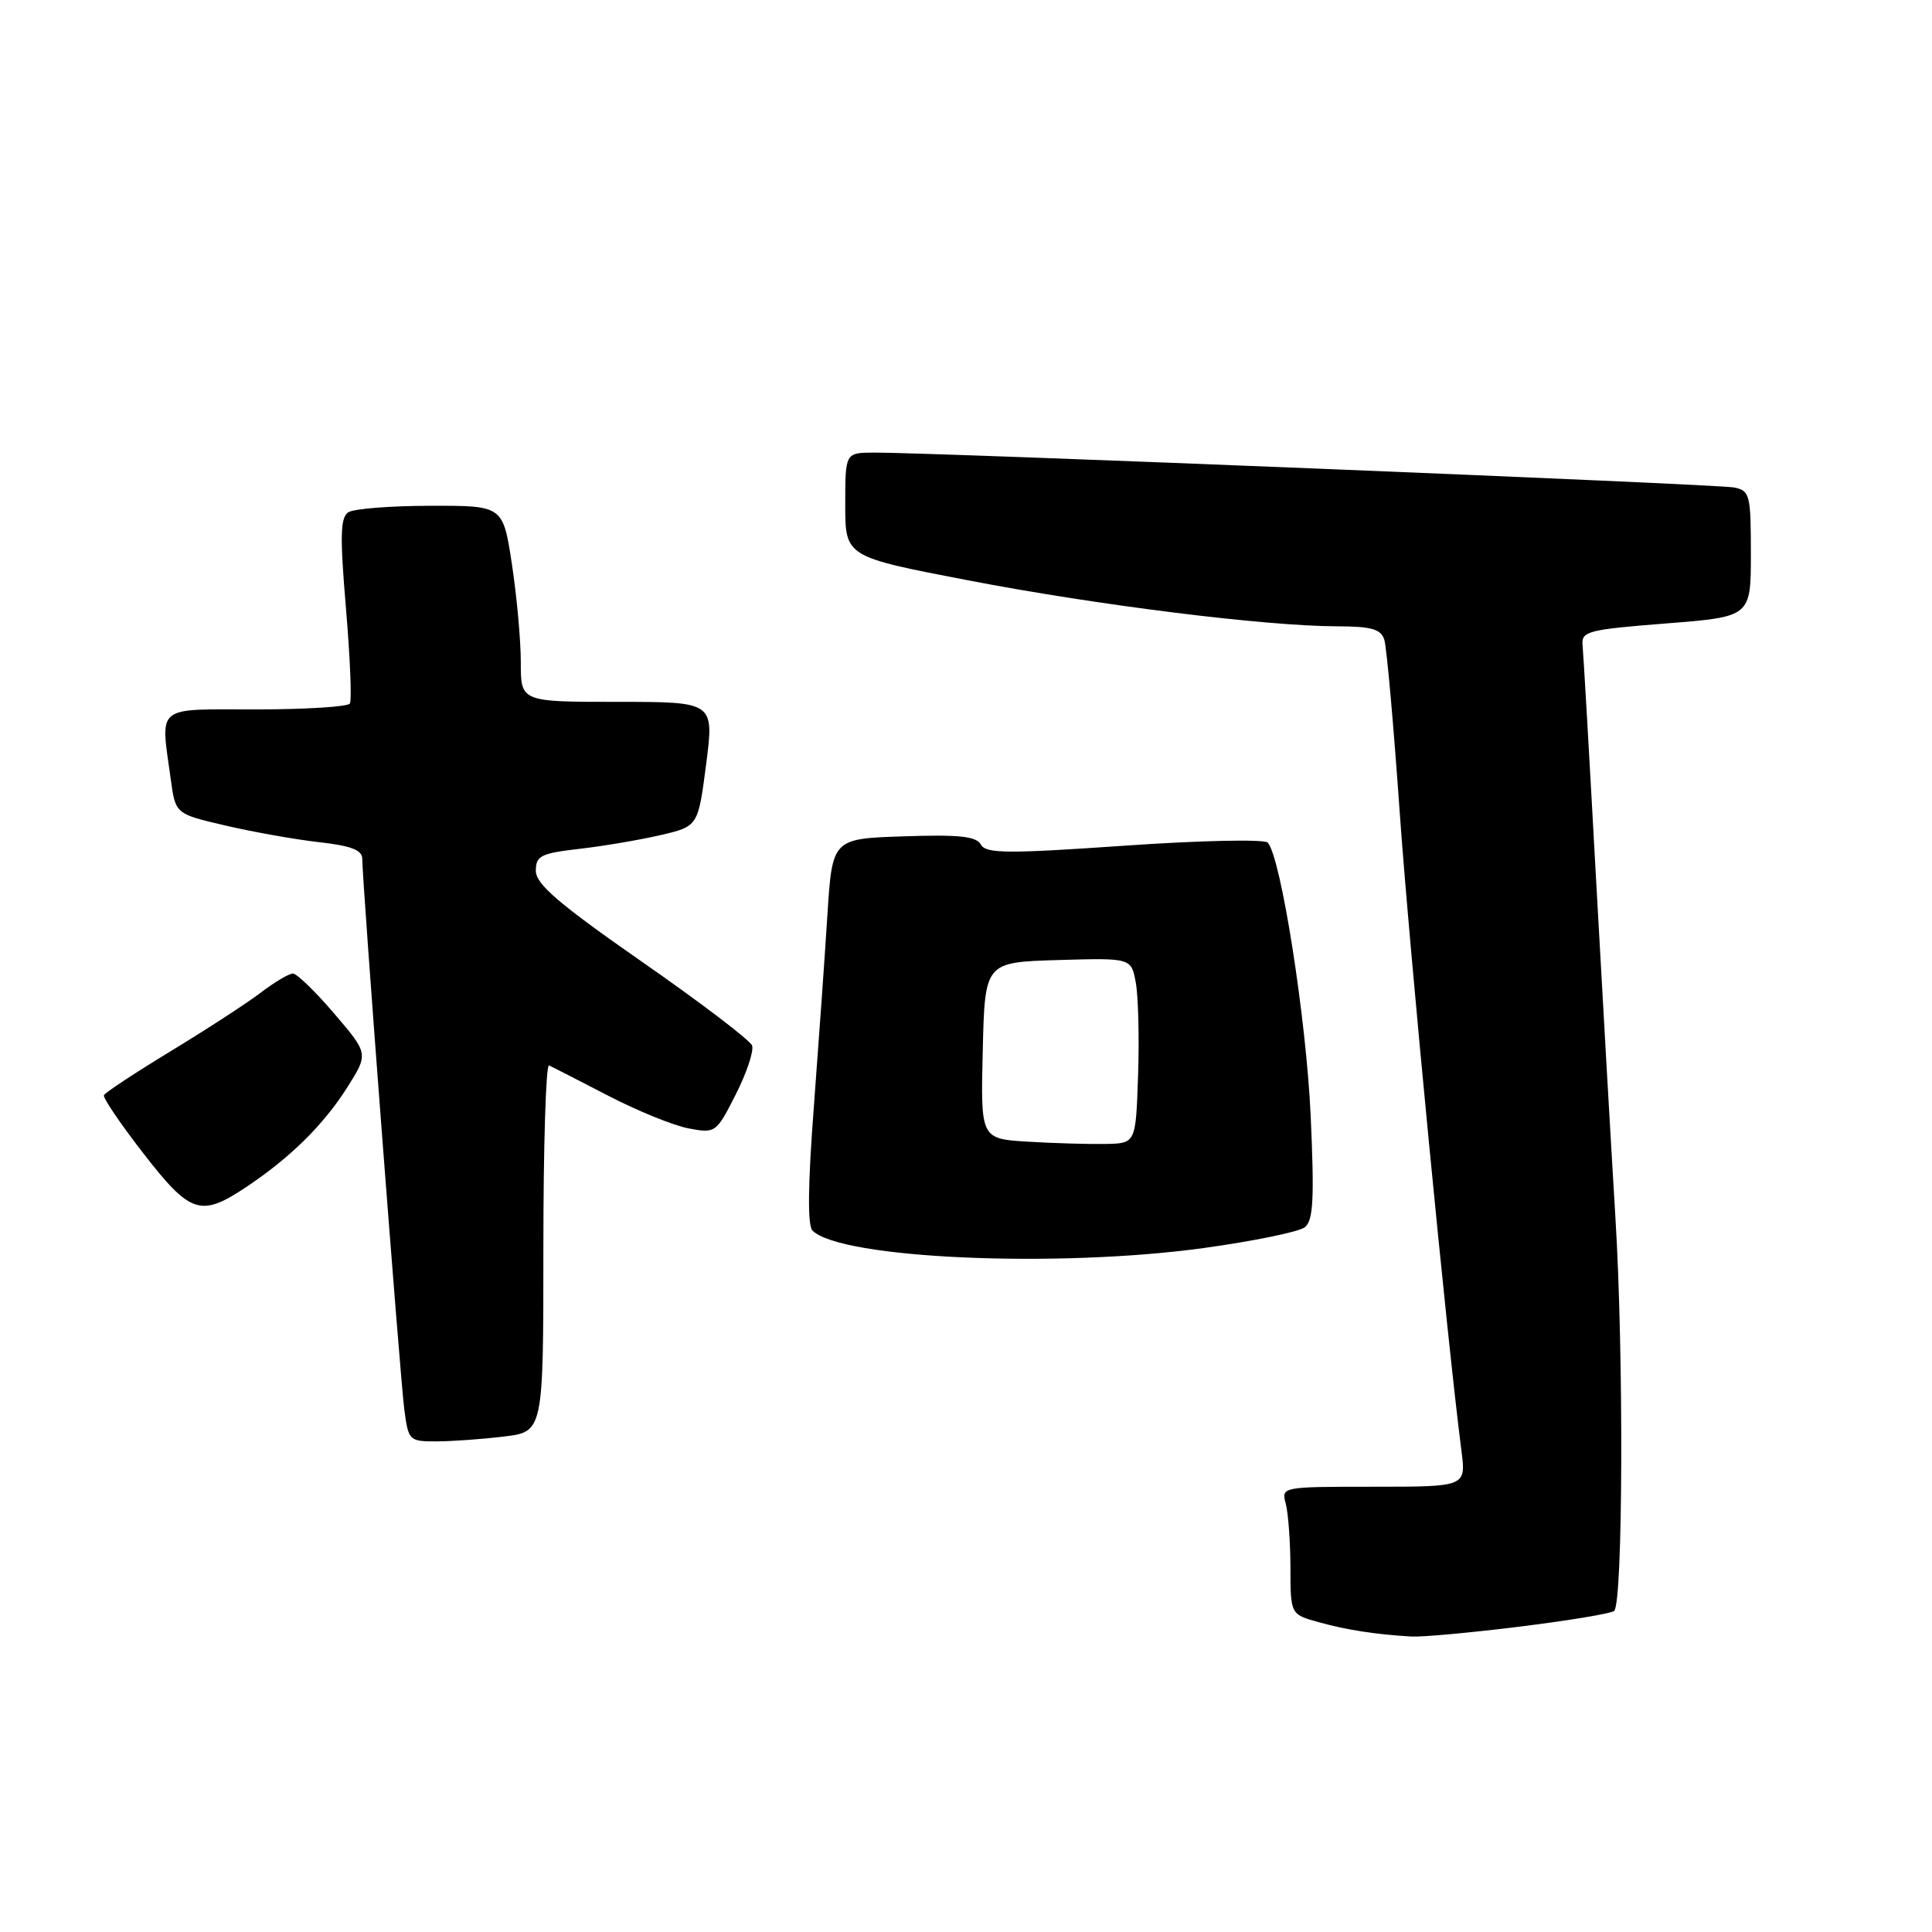 <?xml version="1.0" encoding="UTF-8" standalone="no"?>
<!DOCTYPE svg PUBLIC "-//W3C//DTD SVG 1.1//EN" "http://www.w3.org/Graphics/SVG/1.1/DTD/svg11.dtd" >
<svg xmlns="http://www.w3.org/2000/svg" xmlns:xlink="http://www.w3.org/1999/xlink" version="1.1" viewBox="0 0 256 256">
 <g >
 <path fill="currentColor"
d=" M 201.42 215.53 C 207.94 214.72 213.55 213.79 213.89 213.45 C 215.05 212.30 215.16 179.49 214.06 161.50 C 213.46 151.60 212.28 130.90 211.43 115.50 C 210.59 100.10 209.81 86.60 209.70 85.50 C 209.52 83.65 210.36 83.43 220.75 82.61 C 232.00 81.73 232.00 81.73 232.00 73.38 C 232.00 65.53 231.87 65.01 229.75 64.59 C 227.53 64.15 123.02 59.92 115.75 59.97 C 112.00 60.00 112.00 60.00 112.00 66.88 C 112.00 73.77 112.00 73.77 128.25 76.89 C 145.43 80.20 167.70 82.97 177.18 82.99 C 181.73 83.00 182.98 83.35 183.43 84.77 C 183.74 85.74 184.66 96.10 185.48 107.78 C 186.77 126.00 191.73 177.36 193.65 192.25 C 194.26 197.00 194.26 197.00 182.01 197.00 C 169.80 197.00 169.77 197.01 170.37 199.25 C 170.70 200.49 170.98 204.29 170.99 207.71 C 171.00 213.92 171.00 213.92 174.75 214.95 C 178.50 215.99 182.27 216.57 187.04 216.85 C 188.43 216.93 194.91 216.34 201.42 215.53 Z  M 66.75 190.35 C 72.00 189.72 72.00 189.72 72.00 165.28 C 72.00 151.83 72.34 140.99 72.75 141.17 C 73.16 141.36 76.68 143.16 80.57 145.18 C 84.45 147.19 89.26 149.15 91.25 149.52 C 94.81 150.19 94.91 150.12 97.50 145.00 C 98.95 142.14 99.92 139.23 99.65 138.53 C 99.38 137.83 92.83 132.84 85.08 127.45 C 74.05 119.77 71.00 117.15 71.00 115.39 C 71.00 113.40 71.65 113.07 76.75 112.48 C 79.91 112.12 84.75 111.30 87.50 110.66 C 92.50 109.50 92.50 109.50 93.57 101.25 C 94.63 93.00 94.63 93.00 81.82 93.00 C 69.00 93.00 69.00 93.00 69.01 87.75 C 69.01 84.86 68.48 79.01 67.83 74.75 C 66.65 67.00 66.65 67.00 57.08 67.02 C 51.81 67.02 46.90 67.41 46.17 67.87 C 45.09 68.56 45.03 70.96 45.84 80.58 C 46.39 87.11 46.63 92.80 46.36 93.22 C 46.10 93.65 40.51 94.00 33.94 94.00 C 20.40 94.00 21.26 93.30 22.63 103.28 C 23.25 107.85 23.25 107.85 29.88 109.39 C 33.52 110.24 39.09 111.23 42.25 111.59 C 46.50 112.06 48.00 112.64 48.00 113.78 C 48.00 116.79 53.02 182.56 53.57 186.75 C 54.11 190.88 54.22 191.00 57.81 190.99 C 59.84 190.99 63.86 190.70 66.75 190.35 Z  M 159.50 165.37 C 166.10 164.46 172.13 163.22 172.89 162.62 C 174.02 161.73 174.17 158.90 173.67 147.81 C 173.08 134.93 169.72 113.53 167.98 111.65 C 167.55 111.18 159.01 111.36 148.98 112.06 C 133.41 113.14 130.64 113.11 129.97 111.91 C 129.36 110.81 127.08 110.57 119.73 110.82 C 110.28 111.13 110.28 111.13 109.63 121.32 C 109.28 126.92 108.46 138.38 107.83 146.78 C 107.05 156.98 106.99 162.39 107.66 163.06 C 111.38 166.78 140.03 168.05 159.50 165.37 Z  M 32.52 157.36 C 38.39 153.47 42.87 149.06 46.03 144.06 C 48.83 139.62 48.83 139.62 44.29 134.31 C 41.80 131.39 39.33 129.00 38.81 129.00 C 38.29 129.00 36.37 130.14 34.55 131.53 C 32.73 132.92 27.36 136.41 22.63 139.28 C 17.91 142.15 13.92 144.78 13.77 145.12 C 13.62 145.46 15.97 148.93 19.00 152.83 C 25.21 160.84 26.58 161.30 32.52 157.36 Z  M 136.22 151.28 C 129.94 150.90 129.94 150.90 130.22 139.20 C 130.50 127.50 130.50 127.50 140.20 127.21 C 149.90 126.93 149.90 126.93 150.50 130.21 C 150.83 132.02 150.97 137.55 150.80 142.50 C 150.50 151.50 150.50 151.50 146.50 151.58 C 144.30 151.62 139.67 151.49 136.22 151.28 Z "/>
</g>
</svg>